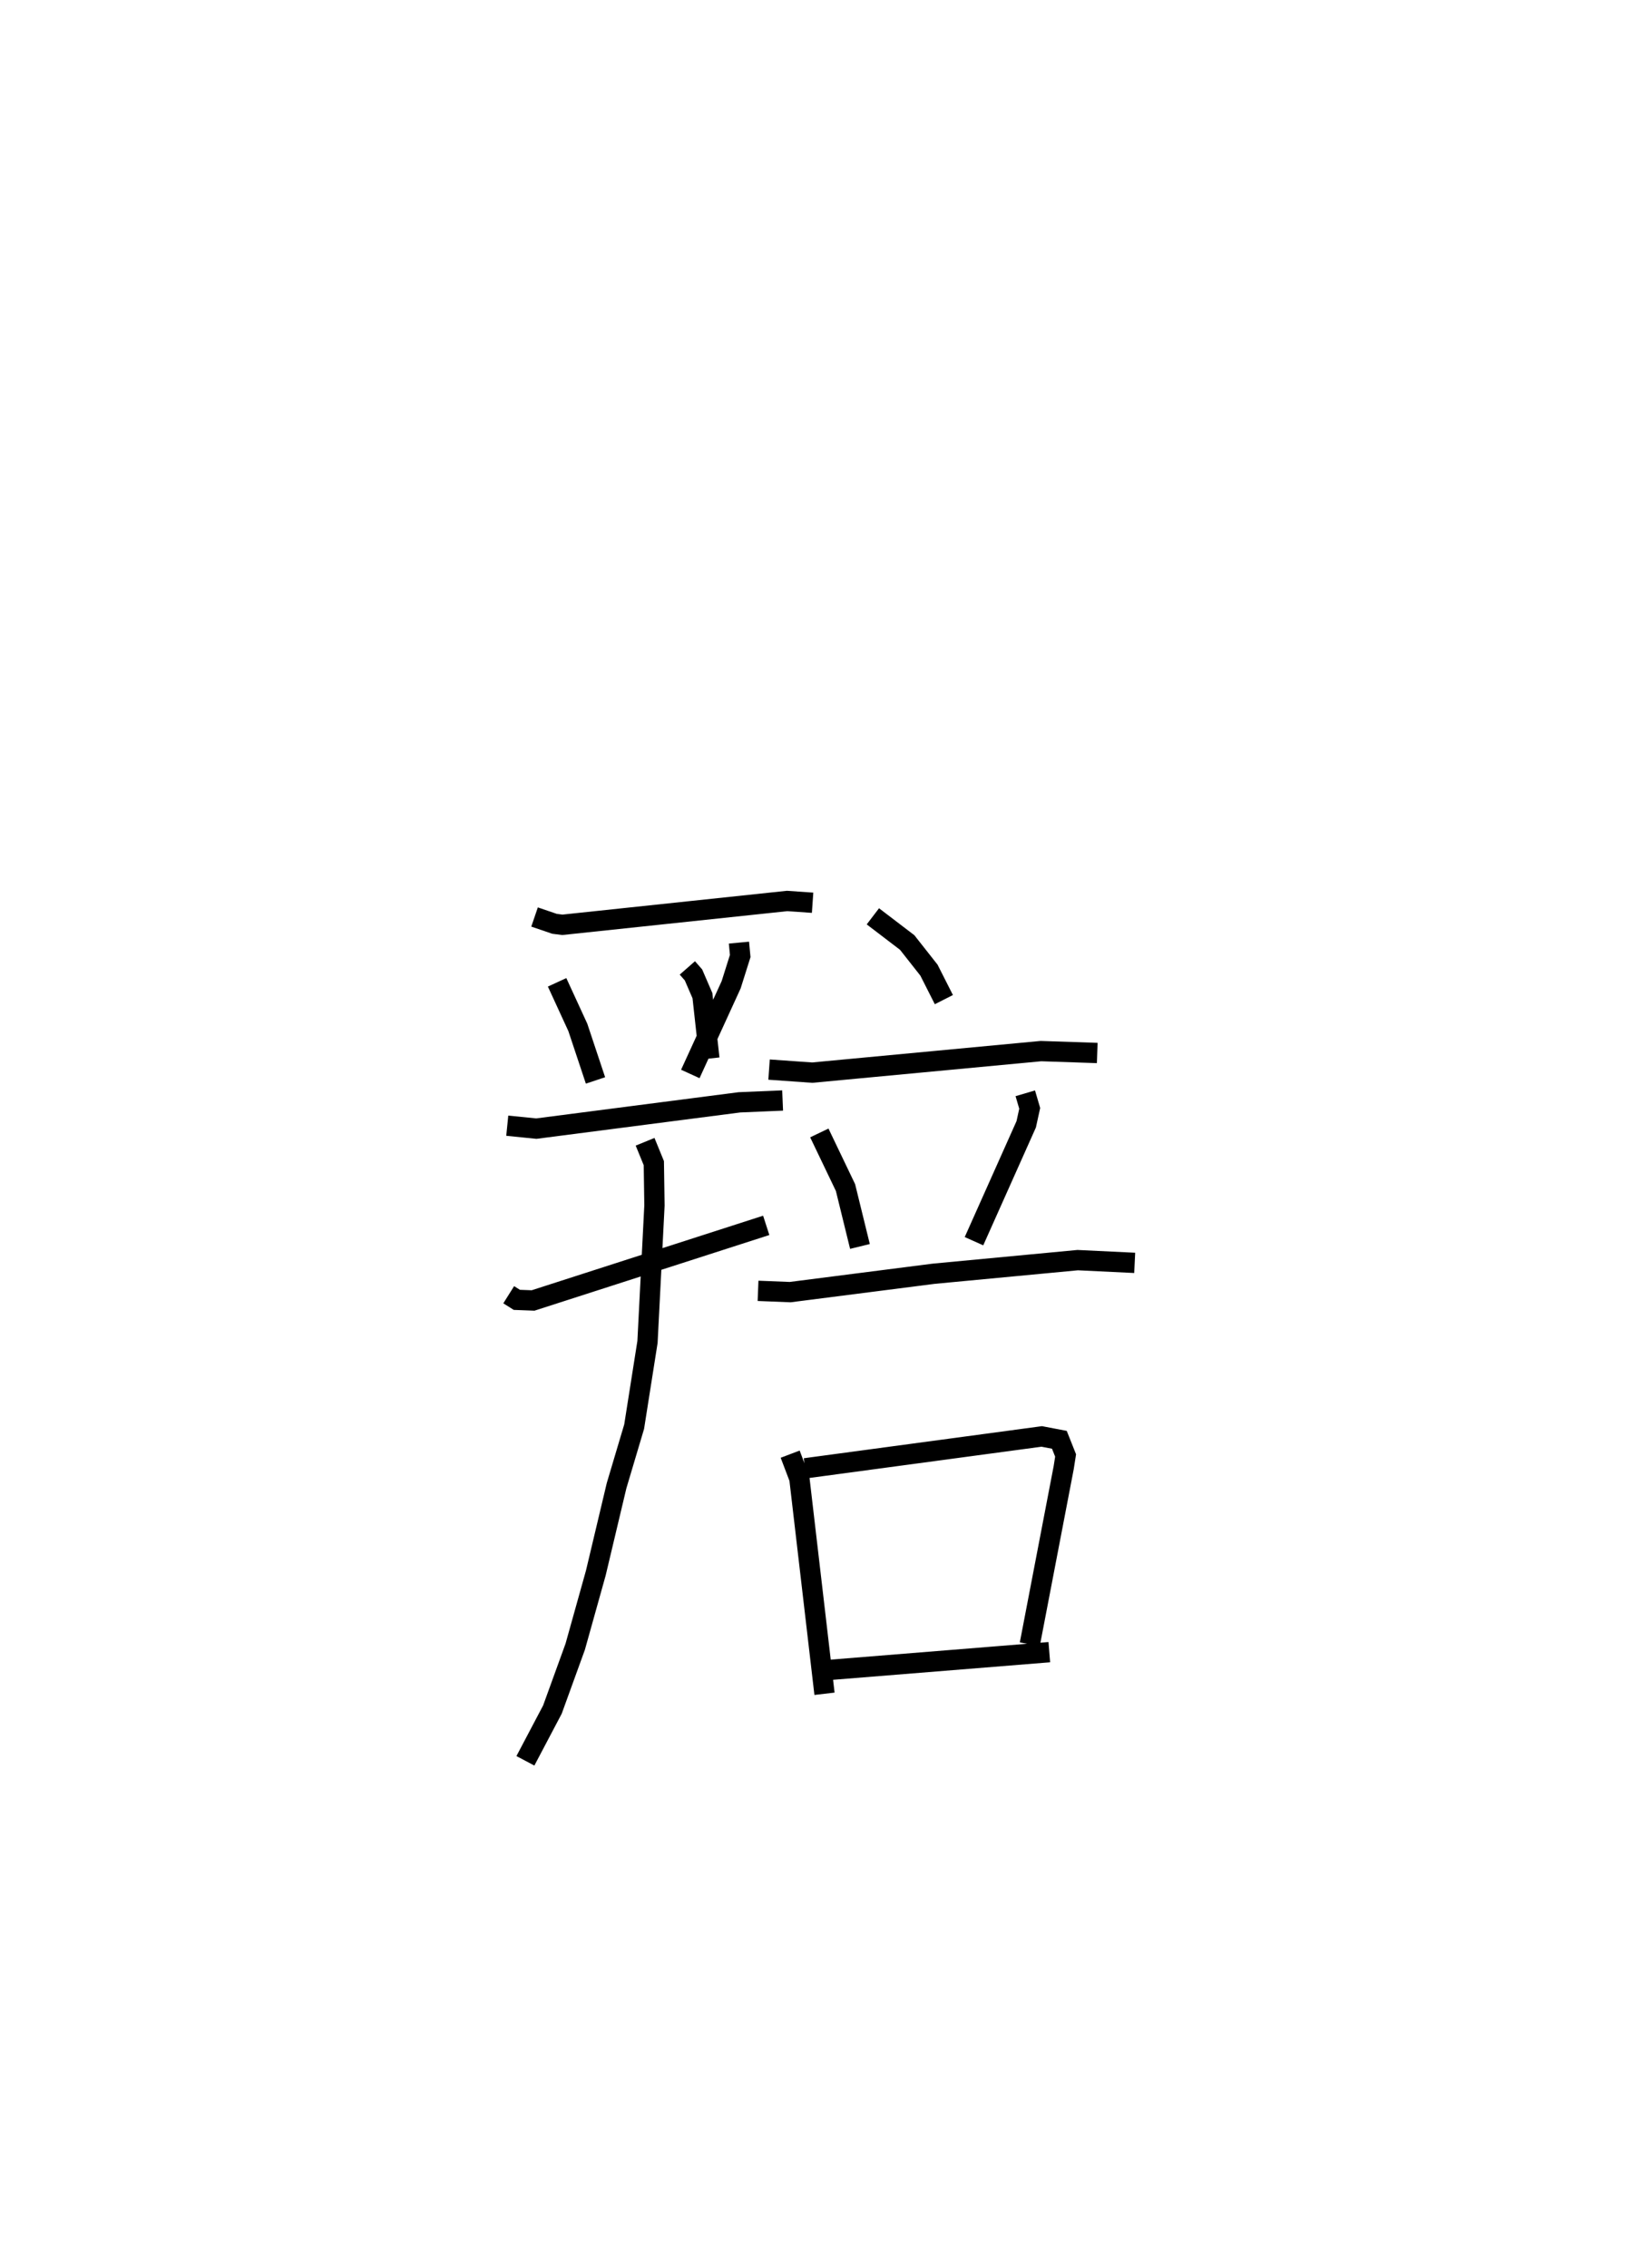 <?xml version="1.0" encoding="utf-8" ?>
<svg baseProfile="full" height="111.748" version="1.1" width="80.921" xmlns="http://www.w3.org/2000/svg" xmlns:ev="http://www.w3.org/2001/xml-events" xmlns:xlink="http://www.w3.org/1999/xlink"><defs /><rect fill="white" height="111.748" width="80.921" x="0" y="0" /><path d="M25.07,25 m0.0,0.0 m8.804,22.686 l0.302,0.344 0.442,1.023 l0.341,3.098 m-8.615,-6.974 l0.981,0.335 0.389,0.05 l11.075,-1.174 1.257,0.087 m-12.591,3.921 l1.021,2.219 0.871,2.614 m7.07,-6.789 l0.062,0.66 -0.446,1.414 l-2.013,4.396 m-9.021,2.549 l1.432,0.144 10.007,-1.295 l2.131,-0.09 m-13.499,9.569 l0.401,0.252 0.801,0.03 l11.489,-3.7 m-5.97,-4.118 l0.431,1.054 0.031,2.082 l-0.343,6.725 -0.658,4.174 l-0.866,2.907 -1.023,4.303 l-1.015,3.63 -1.124,3.099 l-1.331,2.524 m17.124,-41.605 l1.691,1.29 1.073,1.362 l0.735,1.452 m-8.615,3.447 l2.129,0.15 11.271,-1.061 l2.773,0.093 m-13.696,3.939 l1.29,2.691 0.712,2.901 m8.148,-7.545 l0.218,0.742 -0.172,0.785 l-2.574,5.759 m-10.642,2.446 l1.583,0.063 7.072,-0.905 l7.098,-0.671 2.809,0.135 m-16.979,9.424 l0.454,1.196 1.238,10.609 m-0.954,-11.108 l11.659,-1.57 0.87,0.166 l0.307,0.772 -0.094,0.599 l-1.671,8.703 m-9.792,1.256 l10.754,-0.868 " fill="none" stroke="black" stroke-width="1" /></svg>